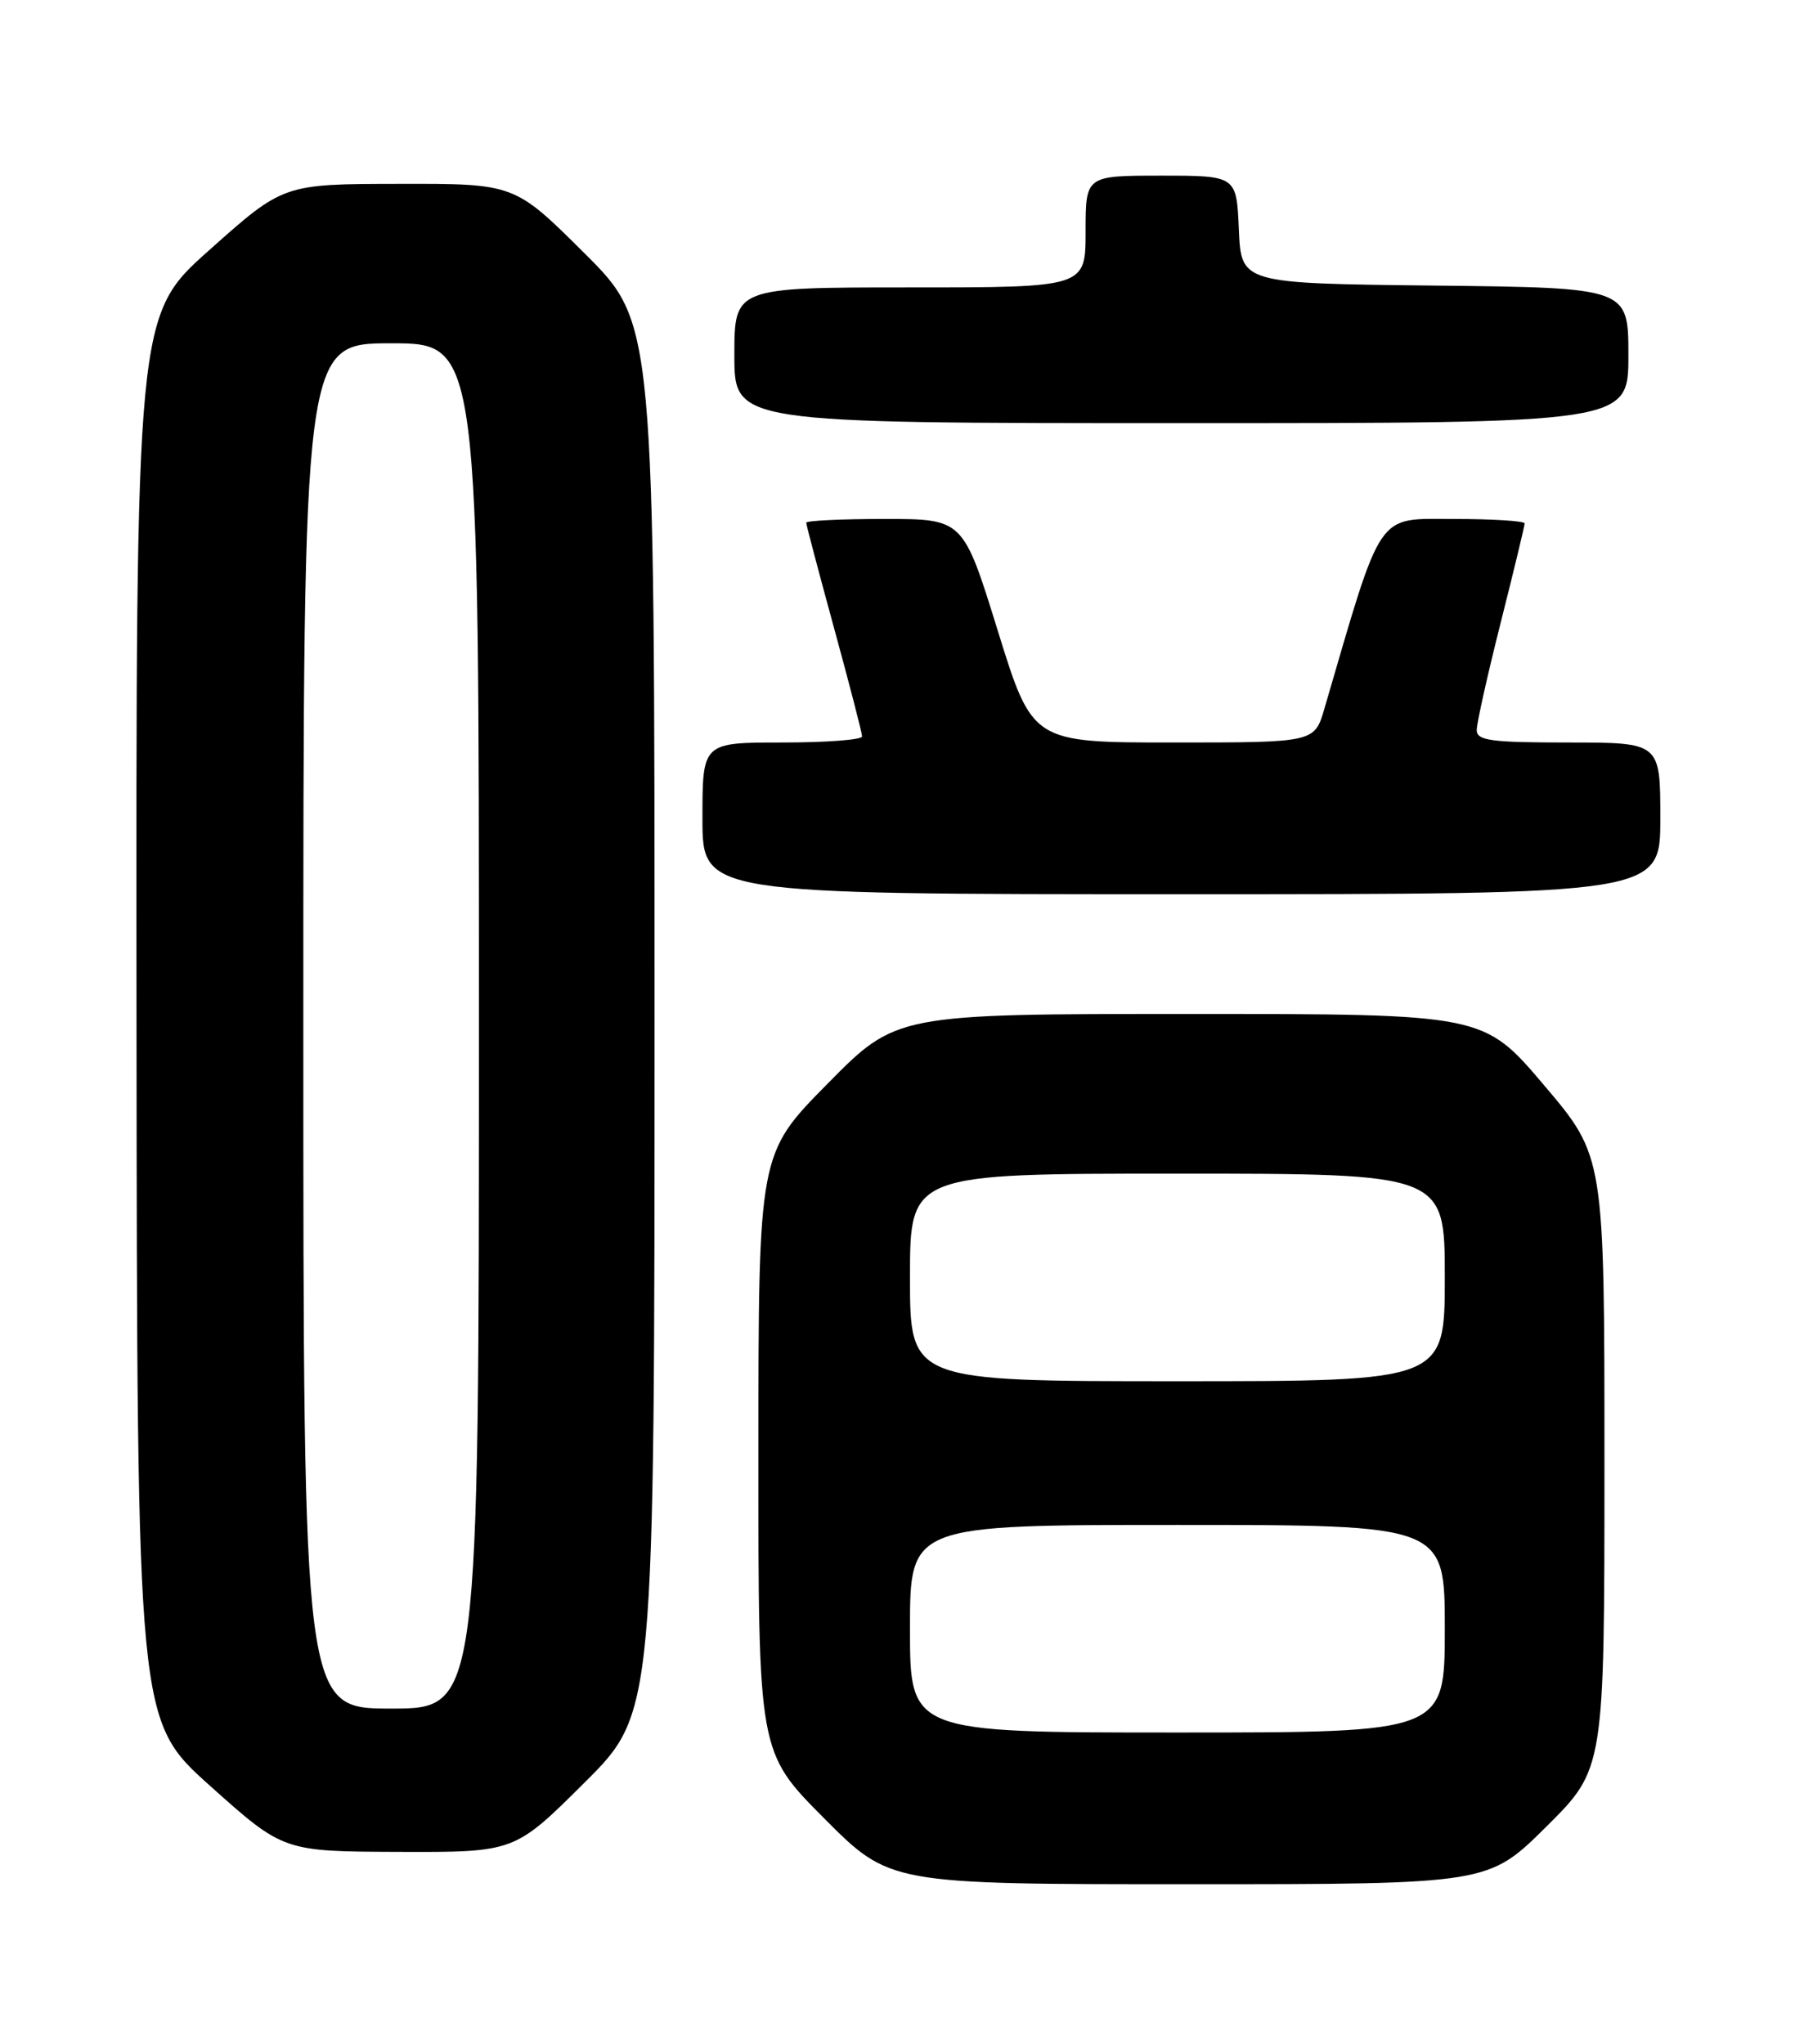 <?xml version="1.0" encoding="UTF-8" standalone="no"?>
<!DOCTYPE svg PUBLIC "-//W3C//DTD SVG 1.1//EN" "http://www.w3.org/Graphics/SVG/1.1/DTD/svg11.dtd" >
<svg xmlns="http://www.w3.org/2000/svg" xmlns:xlink="http://www.w3.org/1999/xlink" version="1.1" viewBox="0 0 226 256">
 <g >
 <path fill="currentColor"
d=" M 193.73 228.78 C 201.00 221.55 201.00 221.55 201.00 183.20 C 201.00 144.84 201.00 144.84 193.43 135.92 C 185.86 127.00 185.86 127.00 149.08 127.00 C 112.29 127.00 112.29 127.00 103.66 135.75 C 95.02 144.50 95.02 144.50 95.01 181.98 C 95.00 219.46 95.00 219.46 103.23 227.73 C 111.46 236.00 111.46 236.00 148.95 236.00 C 186.45 236.00 186.45 236.00 193.73 228.78 Z  M 73.23 223.27 C 82.00 214.54 82.00 214.54 82.00 127.50 C 82.00 40.46 82.00 40.46 73.23 31.73 C 64.46 23.00 64.46 23.00 49.98 23.03 C 35.50 23.05 35.50 23.05 26.27 31.28 C 17.03 39.50 17.03 39.50 17.10 127.50 C 17.18 215.50 17.18 215.50 26.34 223.70 C 35.50 231.90 35.50 231.90 49.98 231.95 C 64.46 232.00 64.46 232.00 73.23 223.27 Z  M 208.00 102.50 C 208.00 93.00 208.00 93.00 196.50 93.00 C 186.75 93.00 185.00 92.76 185.00 91.44 C 185.00 90.58 186.35 84.54 188.00 78.00 C 189.65 71.46 191.00 65.87 191.00 65.56 C 191.00 65.25 186.98 65.00 182.08 65.00 C 172.34 65.00 173.24 63.69 165.92 88.75 C 164.68 93.00 164.68 93.00 147.01 93.00 C 129.34 93.00 129.34 93.00 125.00 79.00 C 120.66 65.00 120.66 65.00 110.83 65.00 C 105.42 65.00 101.00 65.21 101.00 65.47 C 101.00 65.73 102.58 71.69 104.50 78.71 C 106.42 85.73 108.00 91.82 108.00 92.24 C 108.00 92.66 103.50 93.00 98.00 93.00 C 88.00 93.00 88.00 93.00 88.00 102.50 C 88.00 112.00 88.00 112.00 148.00 112.00 C 208.00 112.00 208.00 112.00 208.00 102.50 Z  M 204.00 44.52 C 204.00 36.04 204.00 36.04 179.75 35.77 C 155.50 35.50 155.50 35.50 155.20 28.75 C 154.91 22.00 154.91 22.00 145.45 22.00 C 136.00 22.00 136.00 22.00 136.00 29.00 C 136.00 36.00 136.00 36.00 114.00 36.00 C 92.00 36.00 92.00 36.00 92.00 44.50 C 92.00 53.00 92.00 53.00 148.00 53.00 C 204.00 53.00 204.00 53.00 204.00 44.52 Z  M 114.00 204.00 C 114.00 191.00 114.00 191.00 147.50 191.00 C 181.00 191.00 181.00 191.00 181.00 204.00 C 181.00 217.00 181.00 217.00 147.50 217.00 C 114.00 217.00 114.00 217.00 114.00 204.00 Z  M 114.00 160.00 C 114.00 147.00 114.00 147.00 147.50 147.00 C 181.00 147.00 181.00 147.00 181.00 160.00 C 181.00 173.00 181.00 173.00 147.50 173.00 C 114.00 173.00 114.00 173.00 114.00 160.00 Z  M 38.00 128.50 C 38.00 43.00 38.00 43.00 49.00 43.00 C 60.00 43.00 60.00 43.00 60.00 128.50 C 60.00 214.00 60.00 214.00 49.00 214.00 C 38.00 214.00 38.00 214.00 38.00 128.50 Z "/>
</g>
</svg>